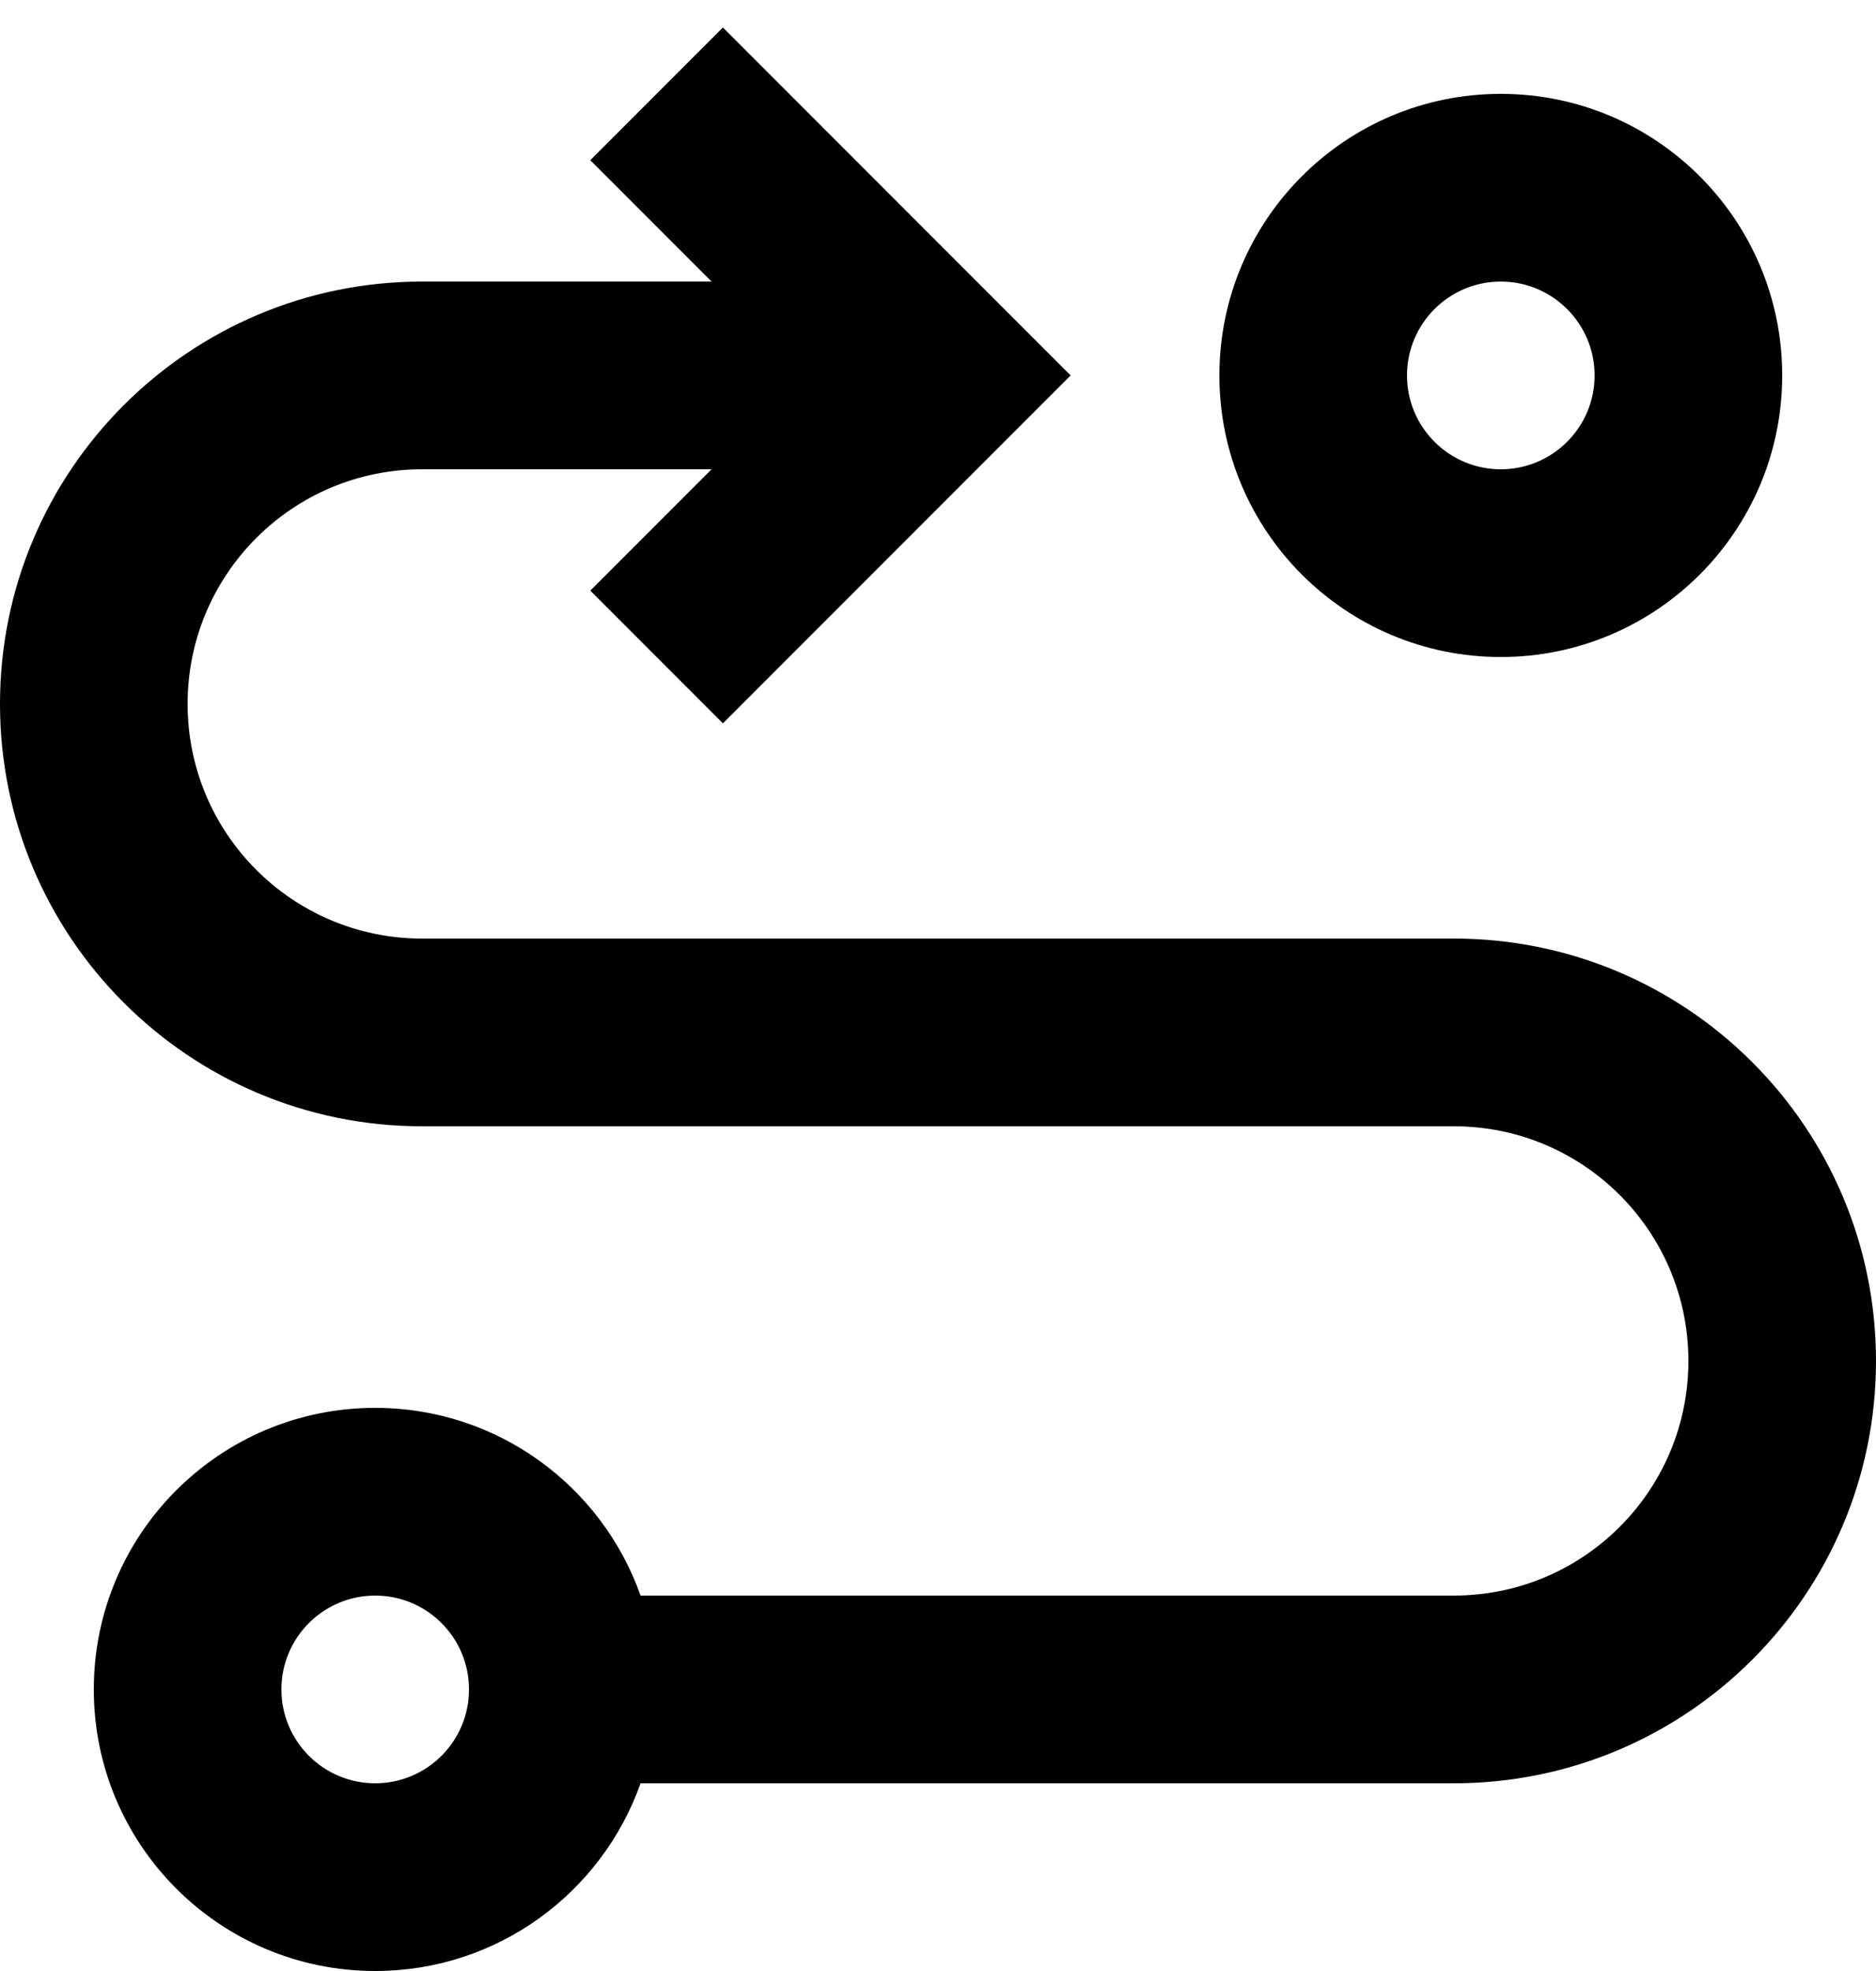 <svg width="20" height="21" viewBox="0 0 20 21" fill="none" xmlns="http://www.w3.org/2000/svg">
<path fill-rule="evenodd" clip-rule="evenodd" d="M4 21C5.306 21 6.417 20.165 6.829 19H15.5C17.985 19 20 16.985 20 14.5C20 12.015 17.985 10 15.5 10H4.5C3.119 10 2 8.881 2 7.5C2 6.119 3.119 5 4.5 5H7.586L6.293 6.293L7.707 7.707L11.414 4L7.707 0.293L6.293 1.707L7.586 3H4.5C2.015 3 0 5.015 0 7.5C0 9.985 2.015 12 4.5 12H15.5C16.881 12 18 13.119 18 14.5C18 15.881 16.881 17 15.5 17H6.829C6.417 15.835 5.306 15 4 15C2.343 15 1 16.343 1 18C1 19.657 2.343 21 4 21ZM3 18C3 17.448 3.448 17 4 17C4.552 17 5 17.448 5 18C5 18.552 4.552 19 4 19C3.448 19 3 18.552 3 18ZM16 1C17.657 1 19 2.343 19 4C19 5.657 17.657 7 16 7C14.343 7 13 5.657 13 4C13 2.343 14.343 1 16 1ZM15 4C15 3.448 15.448 3 16 3C16.552 3 17 3.448 17 4C17 4.552 16.552 5 16 5C15.448 5 15 4.552 15 4Z" fill="black"/>
</svg>
